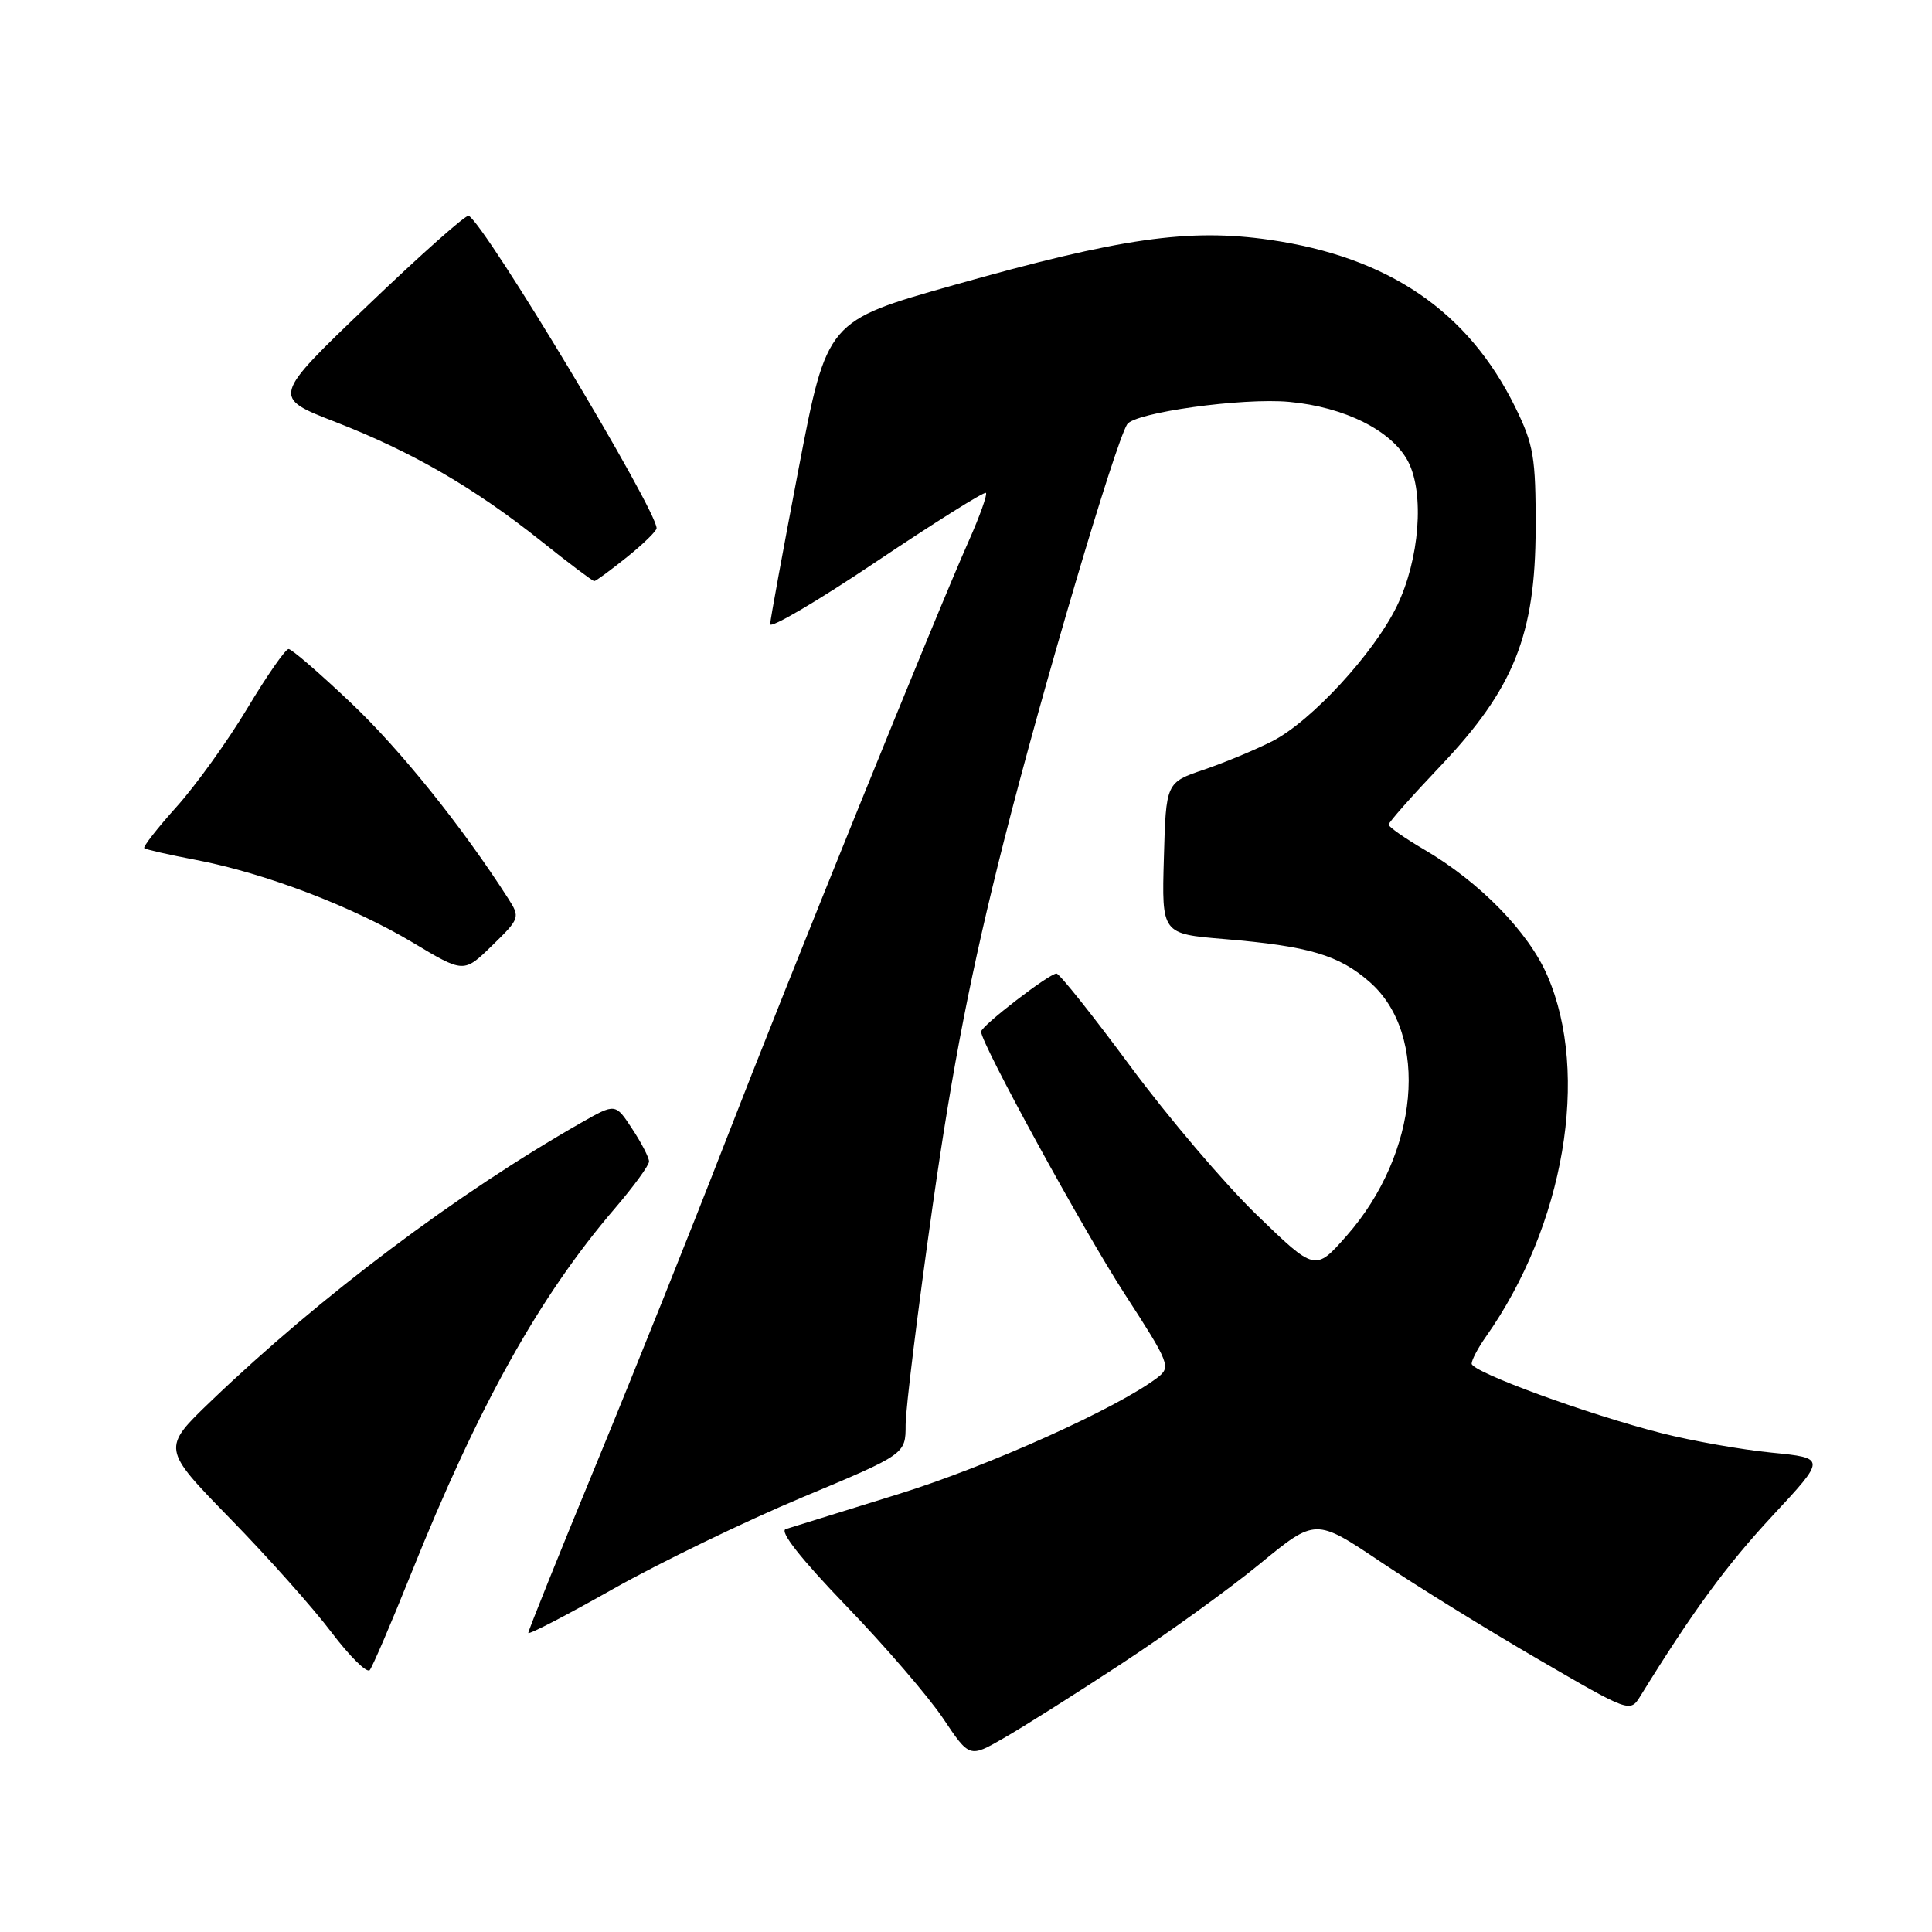 <?xml version="1.0" encoding="UTF-8" standalone="no"?>
<!DOCTYPE svg PUBLIC "-//W3C//DTD SVG 1.1//EN" "http://www.w3.org/Graphics/SVG/1.1/DTD/svg11.dtd" >
<svg xmlns="http://www.w3.org/2000/svg" xmlns:xlink="http://www.w3.org/1999/xlink" version="1.1" viewBox="0 0 256 256">
 <g >
 <path fill="currentColor"
d=" M 148.50 220.52 C 154.55 216.56 162.83 210.59 166.91 207.24 C 174.31 201.16 174.31 201.16 182.91 206.93 C 187.63 210.10 197.01 215.90 203.75 219.82 C 215.99 226.94 215.99 226.94 217.37 224.72 C 224.35 213.43 228.79 207.38 234.86 200.85 C 241.98 193.20 241.98 193.20 234.74 192.48 C 230.76 192.09 224.21 190.93 220.19 189.91 C 210.36 187.41 195.00 181.79 195.00 180.69 C 195.00 180.21 195.84 178.61 196.87 177.15 C 207.27 162.43 210.70 142.33 205.04 129.29 C 202.54 123.50 196.08 116.89 188.74 112.59 C 186.13 111.06 184.00 109.57 184.00 109.27 C 184.00 108.97 187.07 105.50 190.82 101.55 C 200.59 91.27 203.45 84.15 203.48 70.00 C 203.50 60.57 203.22 58.94 200.78 53.96 C 194.52 41.23 184.00 34.06 168.26 31.78 C 157.51 30.23 148.53 31.52 126.37 37.78 C 109.58 42.52 109.58 42.52 105.84 62.01 C 103.79 72.73 102.08 82.04 102.05 82.70 C 102.02 83.36 108.36 79.63 116.13 74.41 C 123.90 69.20 130.43 65.10 130.64 65.31 C 130.85 65.52 129.84 68.35 128.40 71.60 C 124.18 81.06 104.47 129.72 95.99 151.60 C 91.70 162.65 84.10 181.63 79.10 193.76 C 74.09 205.90 70.00 216.08 70.00 216.37 C 70.00 216.66 75.06 214.04 81.25 210.54 C 87.44 207.05 98.69 201.60 106.25 198.43 C 120.00 192.68 120.00 192.68 120.00 188.80 C 120.00 186.67 121.62 173.58 123.59 159.71 C 126.24 141.11 128.71 128.47 133.01 111.50 C 138.14 91.26 147.72 58.88 149.35 56.23 C 150.32 54.67 164.59 52.68 170.81 53.25 C 178.18 53.92 184.47 57.08 186.59 61.17 C 188.77 65.40 188.10 74.10 185.10 80.30 C 182.07 86.54 173.76 95.57 168.61 98.20 C 166.36 99.35 162.27 101.05 159.51 101.99 C 154.50 103.69 154.50 103.69 154.22 113.71 C 153.93 123.74 153.93 123.74 162.22 124.43 C 173.44 125.37 177.41 126.54 181.50 130.13 C 189.46 137.12 188.03 152.84 178.44 163.74 C 174.27 168.47 174.27 168.47 166.54 160.99 C 162.28 156.87 154.73 147.99 149.75 141.25 C 144.77 134.51 140.38 129.00 139.99 129.00 C 139.02 129.00 130.00 135.95 130.00 136.70 C 130.00 138.27 143.52 162.96 149.06 171.51 C 154.98 180.65 155.18 181.15 153.38 182.53 C 148.08 186.58 130.97 194.28 119.00 197.99 C 111.58 200.29 104.88 202.37 104.12 202.61 C 103.23 202.88 106.10 206.53 112.12 212.78 C 117.28 218.13 123.07 224.86 124.98 227.72 C 128.46 232.92 128.46 232.92 132.98 230.32 C 135.47 228.90 142.45 224.49 148.50 220.52 Z  M 54.48 208.50 C 63.40 186.26 71.49 171.76 81.43 160.17 C 83.94 157.24 86.00 154.42 86.00 153.90 C 86.00 153.39 85.00 151.44 83.77 149.58 C 81.55 146.18 81.55 146.18 77.02 148.76 C 60.56 158.14 42.48 171.73 27.96 185.65 C 21.43 191.92 21.43 191.92 30.49 201.21 C 35.48 206.32 41.53 213.11 43.93 216.30 C 46.34 219.48 48.61 221.73 48.99 221.30 C 49.36 220.86 51.83 215.10 54.48 208.50 Z  M 67.34 119.06 C 61.24 109.54 53.07 99.37 46.57 93.20 C 42.40 89.24 38.65 86.00 38.24 86.00 C 37.82 86.00 35.36 89.54 32.77 93.86 C 30.18 98.18 25.96 104.05 23.40 106.90 C 20.84 109.75 18.91 112.22 19.12 112.39 C 19.33 112.57 22.42 113.27 25.99 113.95 C 35.13 115.70 46.71 120.12 54.67 124.88 C 61.46 128.95 61.46 128.95 65.22 125.28 C 68.89 121.70 68.94 121.56 67.34 119.06 Z  M 83.06 73.83 C 85.23 72.09 87.00 70.36 87.00 69.99 C 87.00 67.53 64.40 29.92 62.11 28.59 C 61.77 28.39 55.77 33.72 48.76 40.44 C 36.01 52.64 36.01 52.64 44.46 55.92 C 54.65 59.89 62.82 64.62 71.71 71.70 C 75.36 74.62 78.53 77.00 78.74 77.00 C 78.95 77.00 80.89 75.57 83.06 73.83 Z "/>
</g>
</svg>